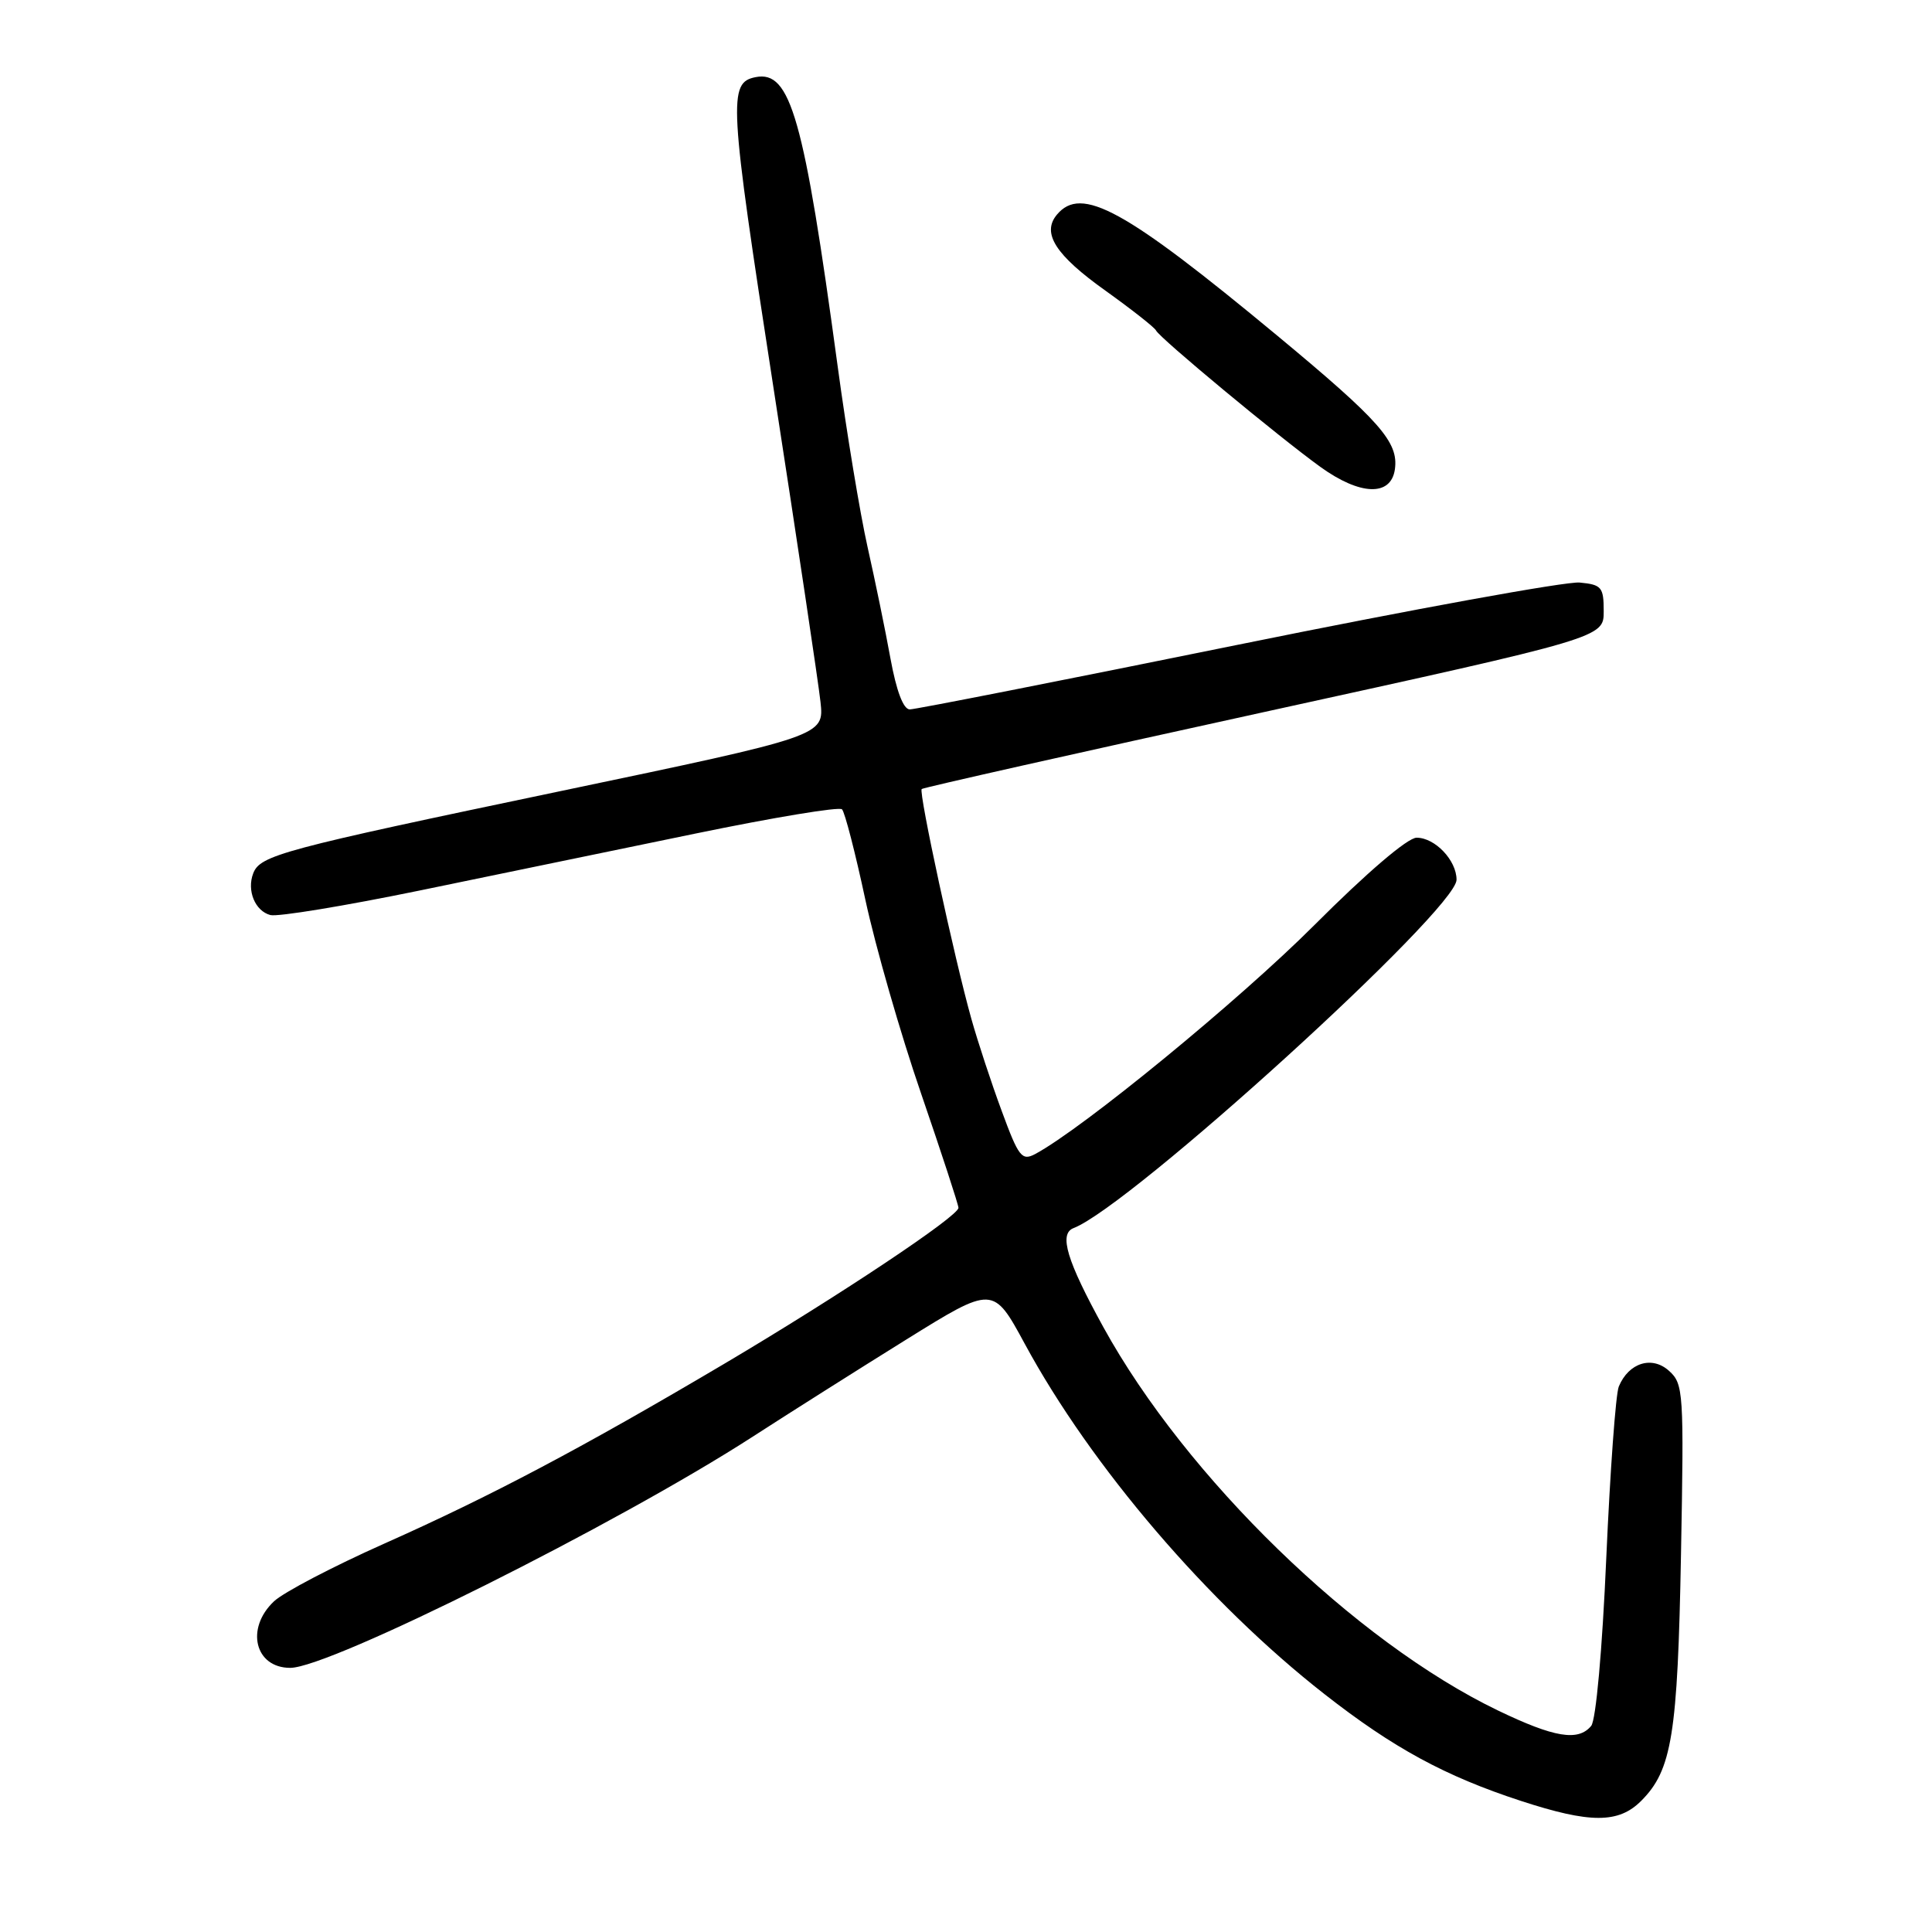 <?xml version="1.0" encoding="UTF-8" standalone="no"?>
<!DOCTYPE svg PUBLIC "-//W3C//DTD SVG 1.1//EN" "http://www.w3.org/Graphics/SVG/1.1/DTD/svg11.dtd" >
<svg xmlns="http://www.w3.org/2000/svg" xmlns:xlink="http://www.w3.org/1999/xlink" version="1.1" viewBox="0 0 256 256">
 <g >
 <path fill="currentColor"
d=" M 217.46 238.63 C 221.54 234.55 222.30 229.89 222.74 205.98 C 223.14 184.46 223.07 183.37 221.16 181.65 C 218.90 179.60 215.81 180.57 214.50 183.72 C 214.09 184.70 213.35 194.92 212.84 206.44 C 212.31 218.62 211.47 227.94 210.84 228.69 C 209.12 230.77 205.95 230.24 198.47 226.64 C 179.56 217.52 157.18 195.79 146.21 175.87 C 141.35 167.04 140.28 163.49 142.25 162.73 C 149.81 159.83 193.00 120.54 193.00 116.57 C 193.00 114.00 190.15 111.00 187.71 111.00 C 186.52 111.00 181.11 115.62 174.12 122.62 C 164.17 132.57 143.47 149.54 137.16 152.92 C 135.40 153.85 134.97 153.30 132.74 147.23 C 131.37 143.53 129.56 138.03 128.71 135.00 C 126.47 127.03 121.70 104.96 122.13 104.55 C 122.34 104.36 142.75 99.77 167.50 94.35 C 212.50 84.49 212.50 84.49 212.50 81.00 C 212.50 77.80 212.23 77.47 209.31 77.19 C 207.55 77.02 187.16 80.73 164.00 85.44 C 140.83 90.15 121.28 94.00 120.55 94.00 C 119.70 94.00 118.78 91.57 117.99 87.25 C 117.32 83.54 115.95 76.90 114.96 72.50 C 113.97 68.10 112.18 57.30 110.99 48.50 C 106.52 15.55 104.75 9.31 100.13 10.22 C 96.47 10.94 96.60 13.29 102.45 51.12 C 105.63 71.68 108.45 90.53 108.72 93.01 C 109.21 97.51 109.21 97.51 74.35 104.81 C 37.23 112.58 34.48 113.32 33.55 115.73 C 32.68 118.00 33.80 120.72 35.83 121.25 C 36.81 121.50 45.68 120.04 55.55 118.01 C 65.42 115.97 81.92 112.57 92.21 110.44 C 102.49 108.32 111.21 106.87 111.57 107.24 C 111.94 107.60 113.33 112.99 114.66 119.20 C 116.00 125.42 119.32 136.98 122.05 144.90 C 124.77 152.82 127.00 159.64 127.00 160.04 C 127.00 161.16 111.15 171.72 96.00 180.69 C 77.12 191.86 65.15 198.20 50.89 204.55 C 44.14 207.56 37.57 210.99 36.31 212.18 C 32.49 215.77 33.77 221.00 38.46 221.00 C 43.70 221.00 81.86 201.92 99.75 190.36 C 104.56 187.25 113.70 181.47 120.05 177.52 C 131.60 170.34 131.60 170.34 135.79 178.07 C 144.60 194.33 160.09 212.43 175.50 224.48 C 184.62 231.62 191.47 235.34 201.50 238.62 C 210.70 241.63 214.46 241.63 217.46 238.63 Z  M 184.83 62.19 C 185.34 58.58 182.89 55.80 169.24 44.47 C 148.99 27.68 143.28 24.55 140.04 28.45 C 138.00 30.90 139.86 33.80 146.50 38.53 C 149.99 41.03 153.00 43.40 153.18 43.79 C 153.61 44.75 169.41 57.86 174.96 61.87 C 180.23 65.67 184.31 65.81 184.83 62.19 Z "/>
</g>
</svg>